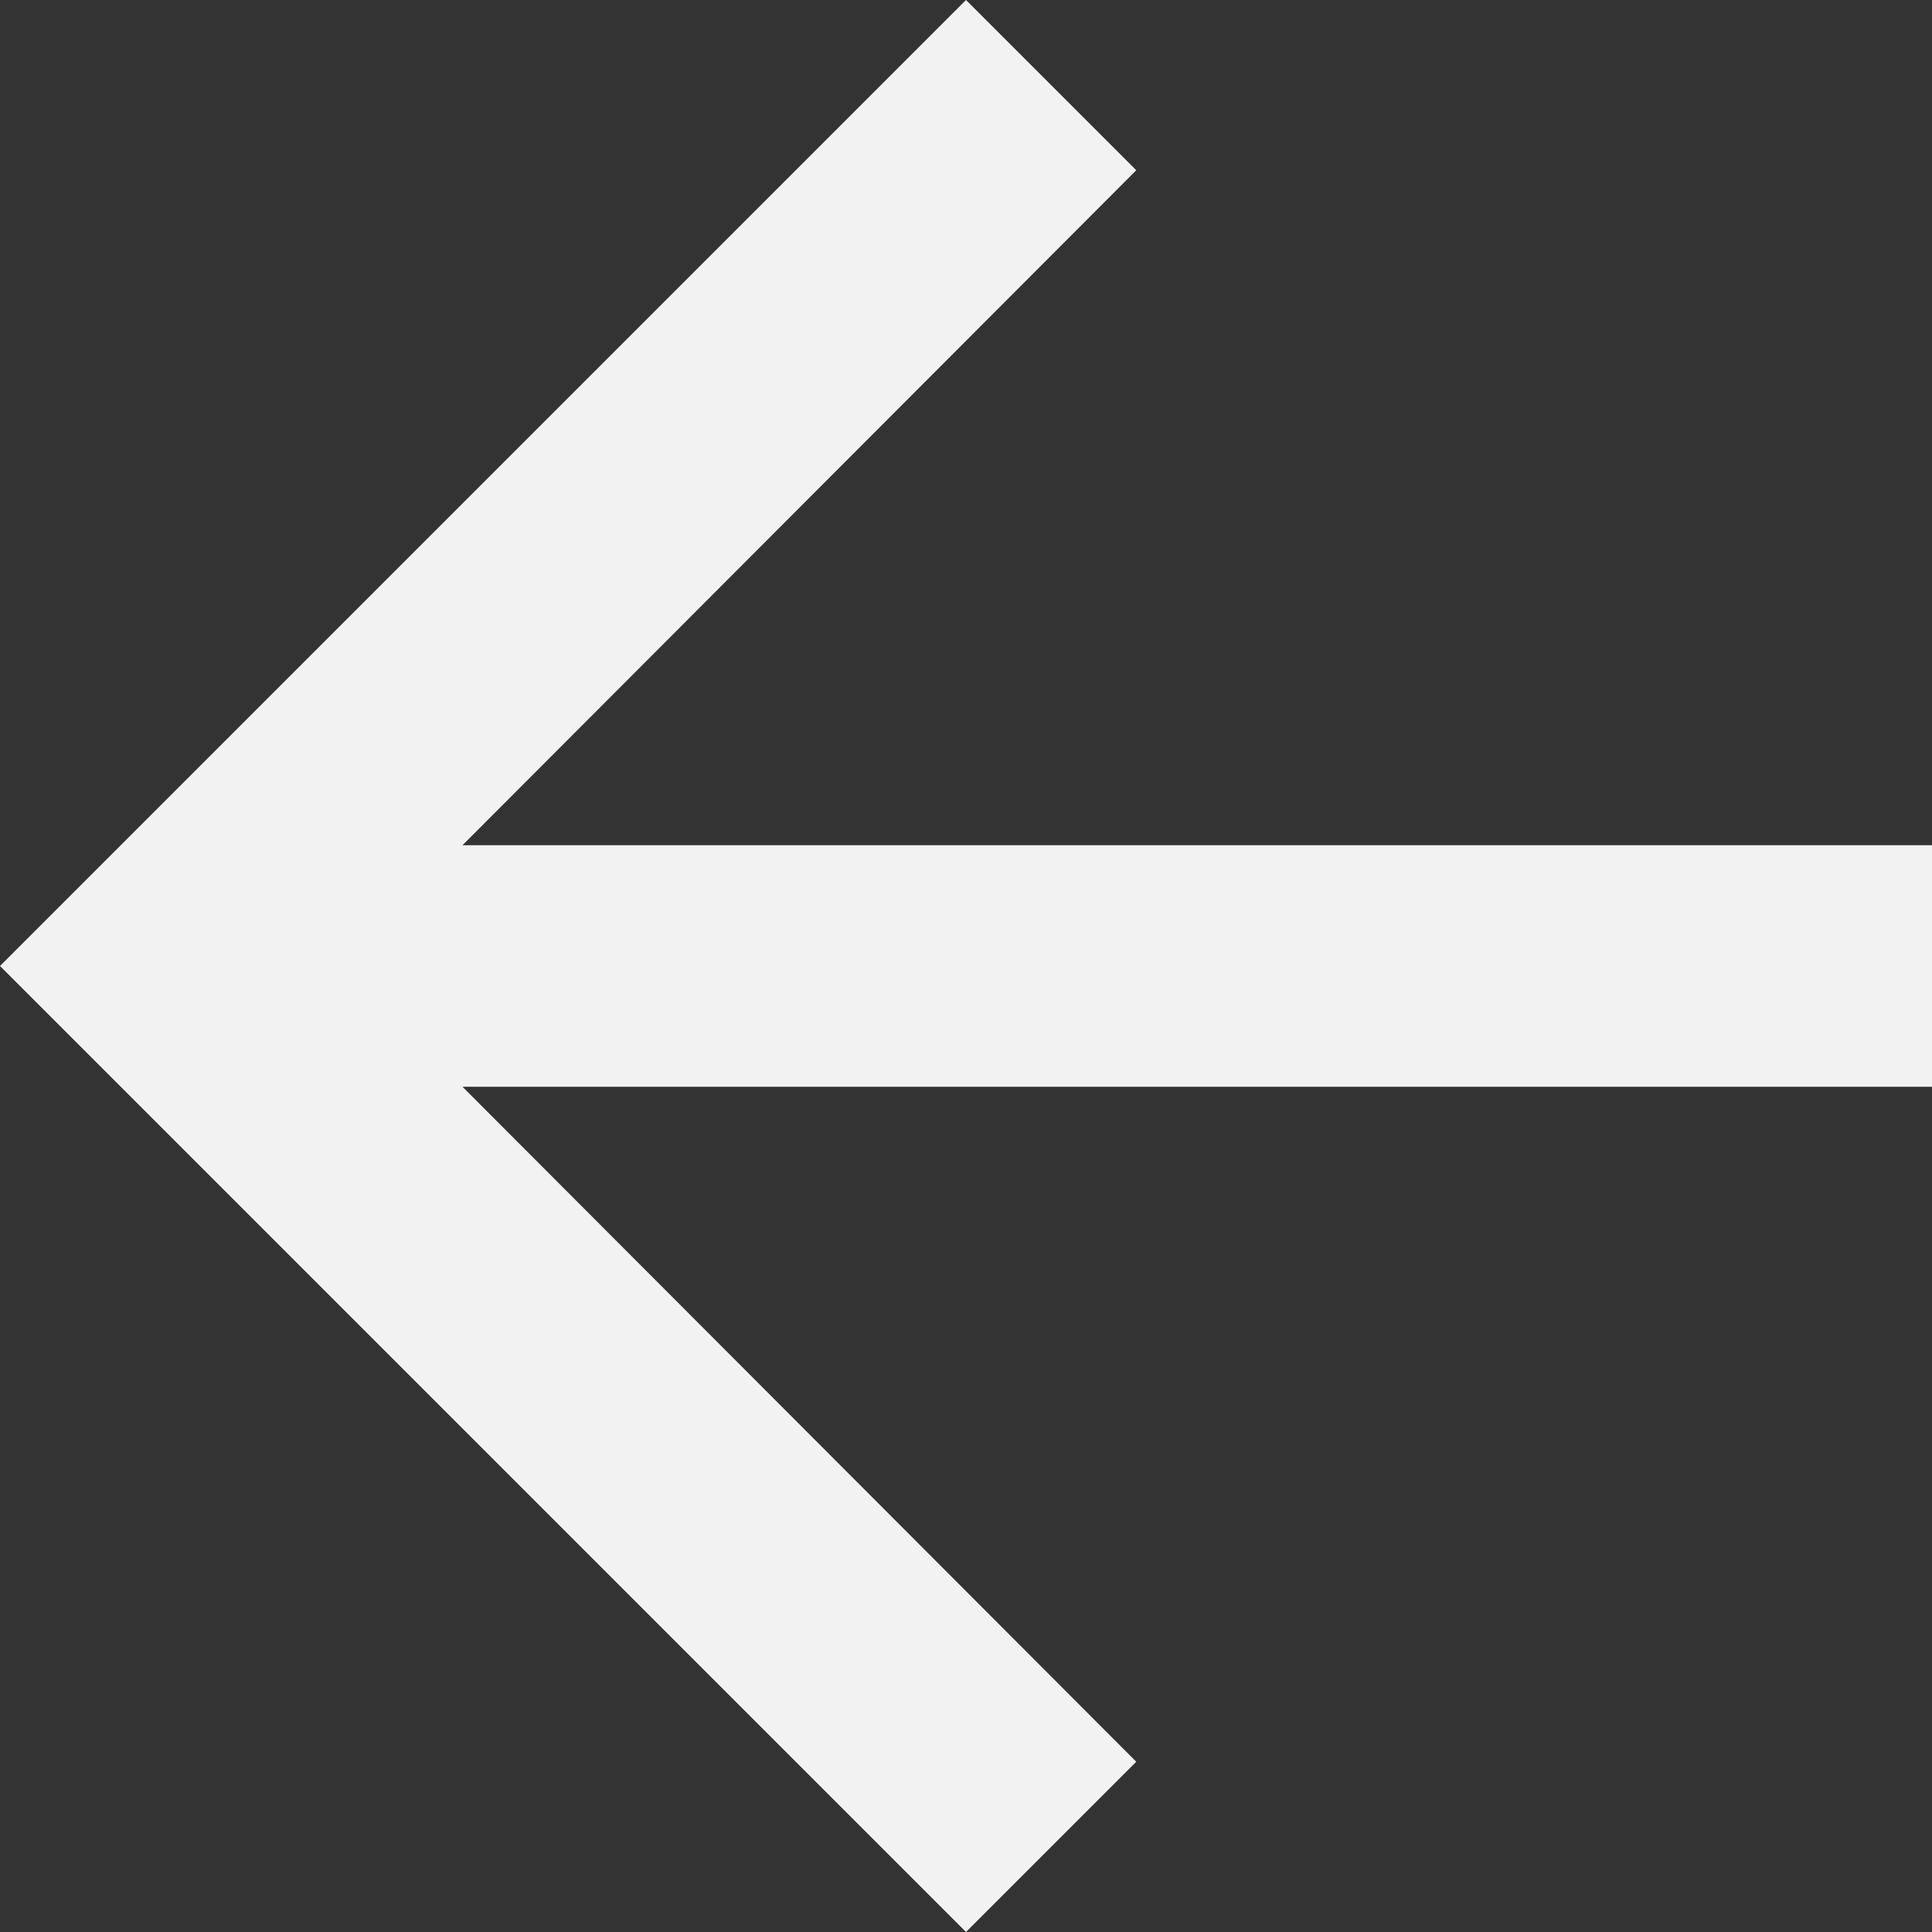 <svg xmlns="http://www.w3.org/2000/svg" viewBox="0 0 16 16"><rect x="0" y="0" width="16" height="16" fill="#333333" stroke="none"/><defs><style>.cls-1{fill:#f2f2f2;}</style></defs><title>atras</title><g id="Capa_2" data-name="Capa 2"><g id="Capa_1-2" data-name="Capa 1"><polygon class="cls-1" points="16 7 3.83 7 9.41 1.41 8 0 0 8 8 16 9.41 14.59 3.83 9 16 9 16 7"/></g></g></svg>